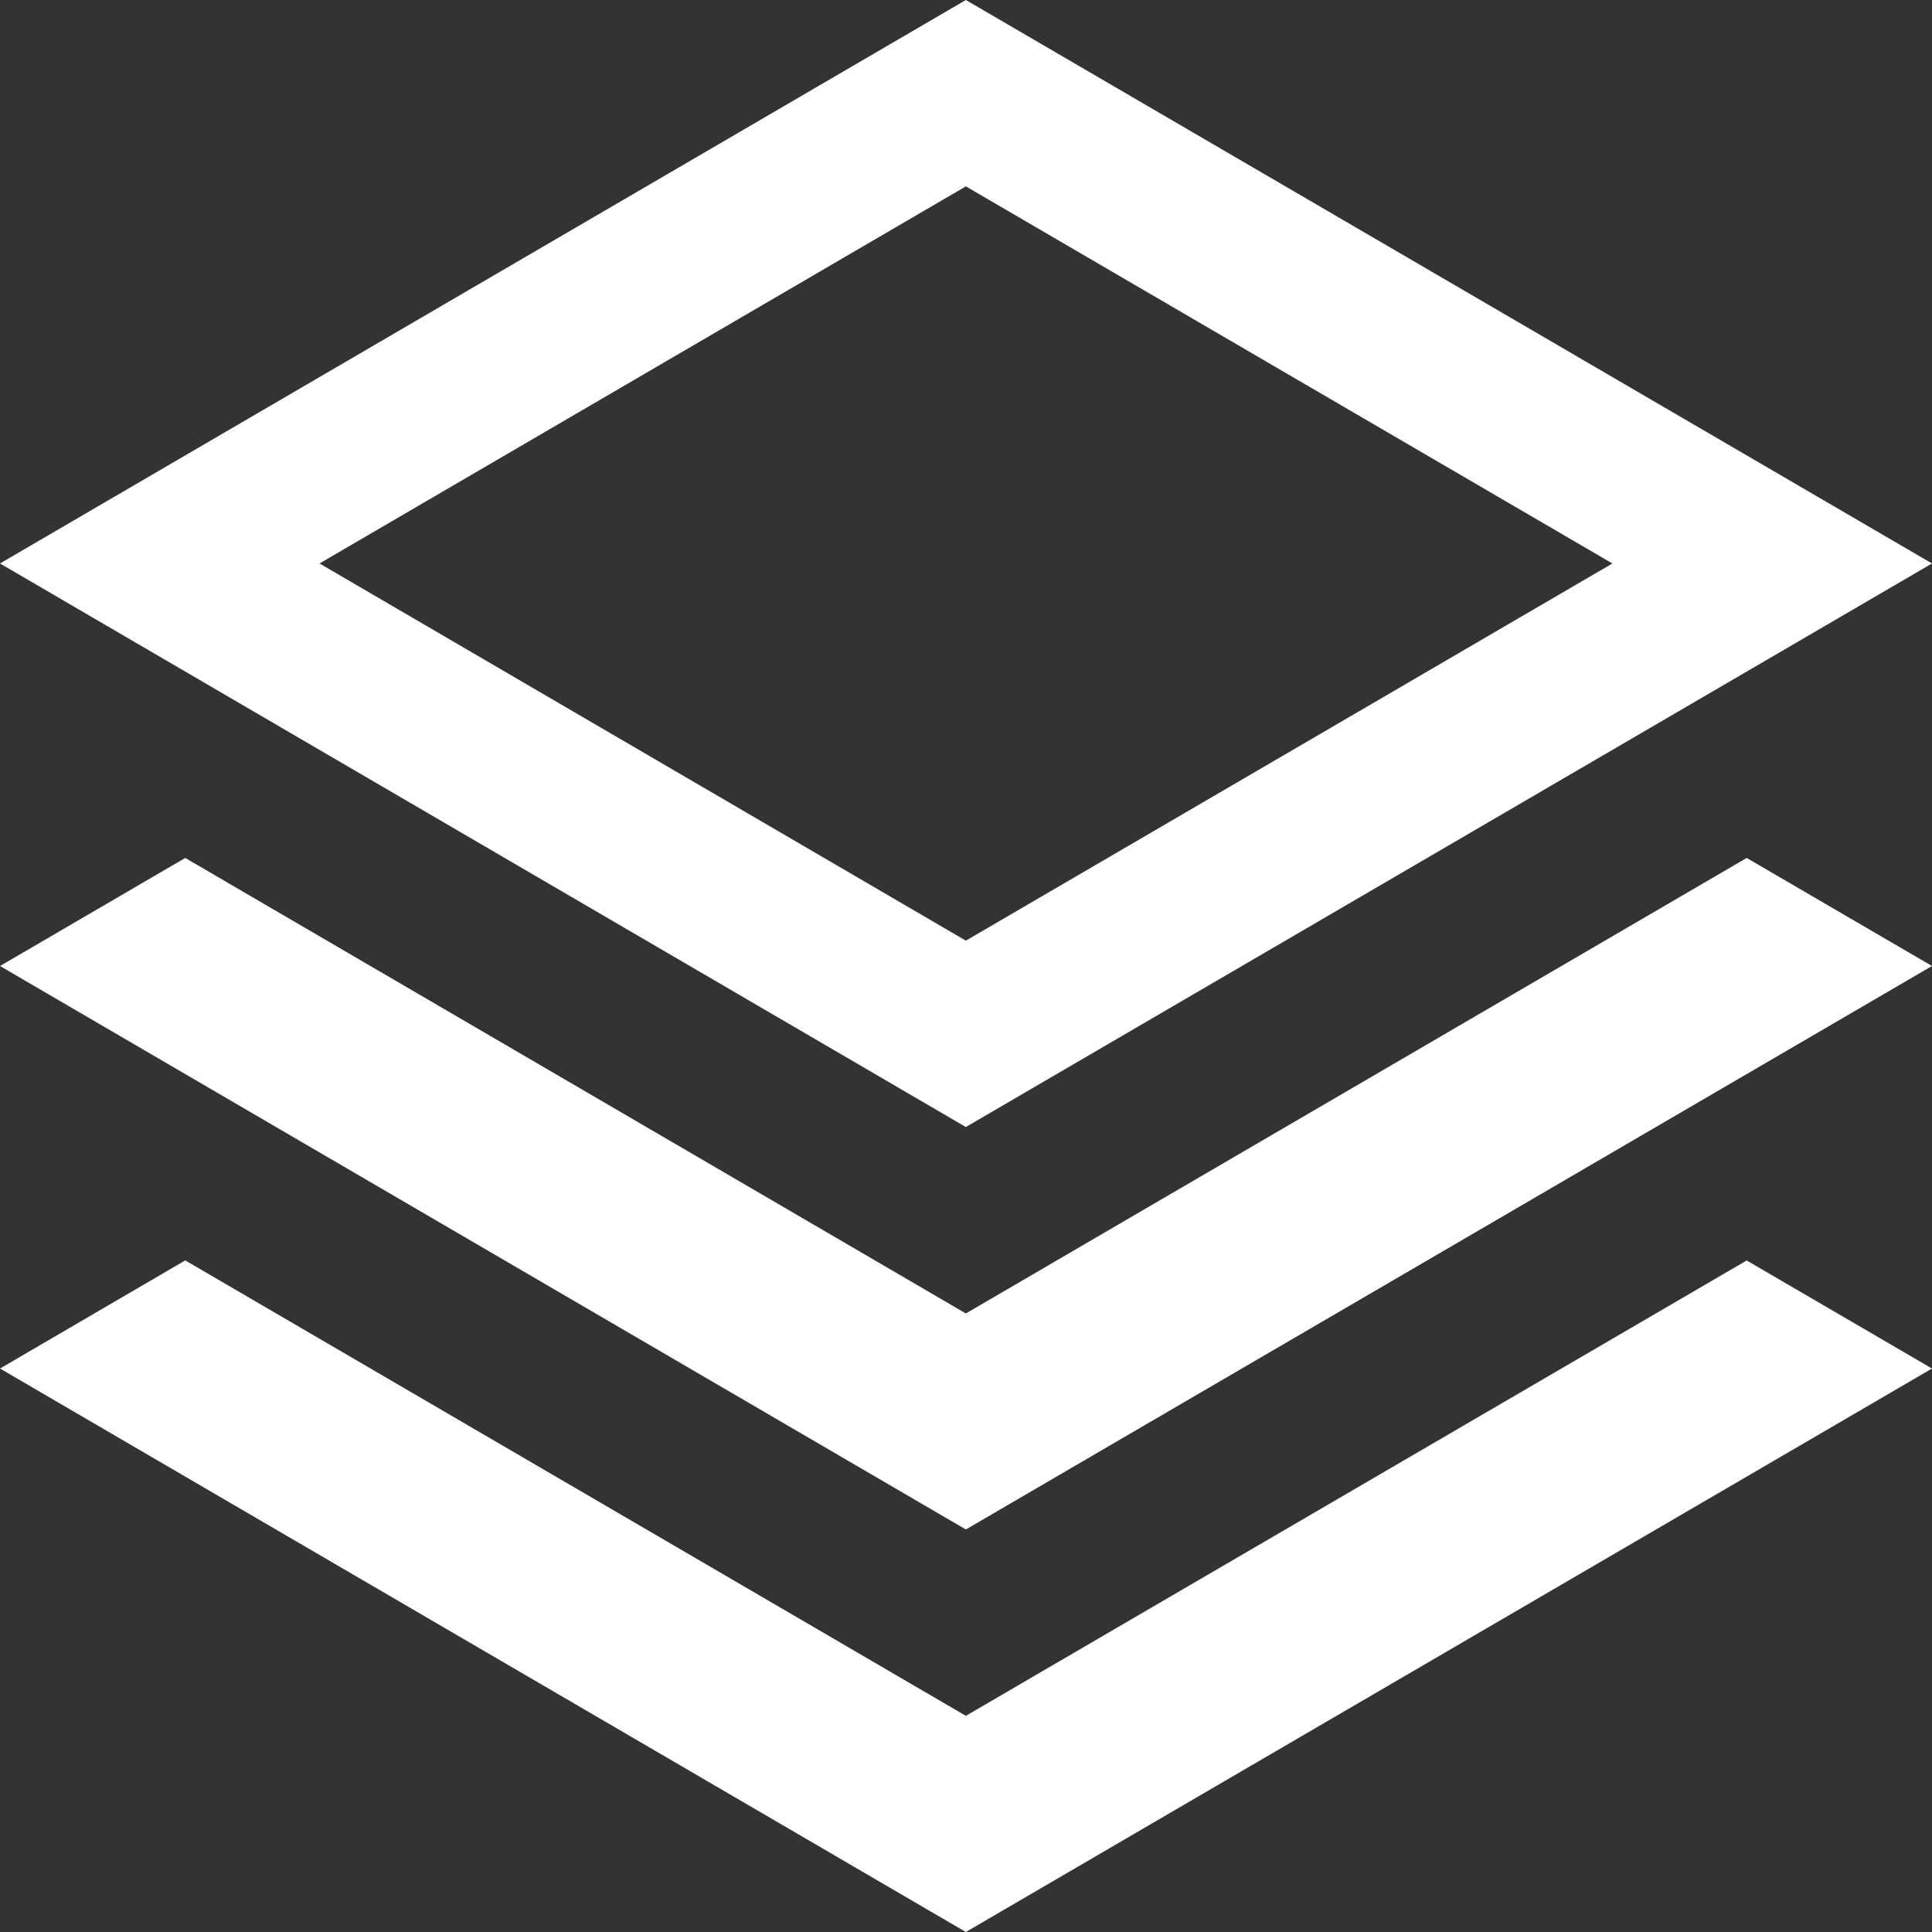 <svg width="26" height="26" viewBox="0 0 26 26" fill="none" xmlns="http://www.w3.org/2000/svg">
<rect x="0" y="0" width="26" height="26" fill="#333333" stroke="none"/>
<path d="M23.506 11.546L26 13L12.998 20.583L0 13L2.493 11.546L12.998 17.676L23.506 11.546ZM12.998 23.091L2.493 16.962L0 18.417L12.998 26L26 18.417L23.506 16.963L12.998 23.091ZM12.998 2.508L21.699 7.583L12.998 12.659L4.3 7.583L12.998 2.508ZM12.998 0L0 7.583L12.998 15.167L26 7.583L12.998 0V0Z" fill="white"/>
</svg>
